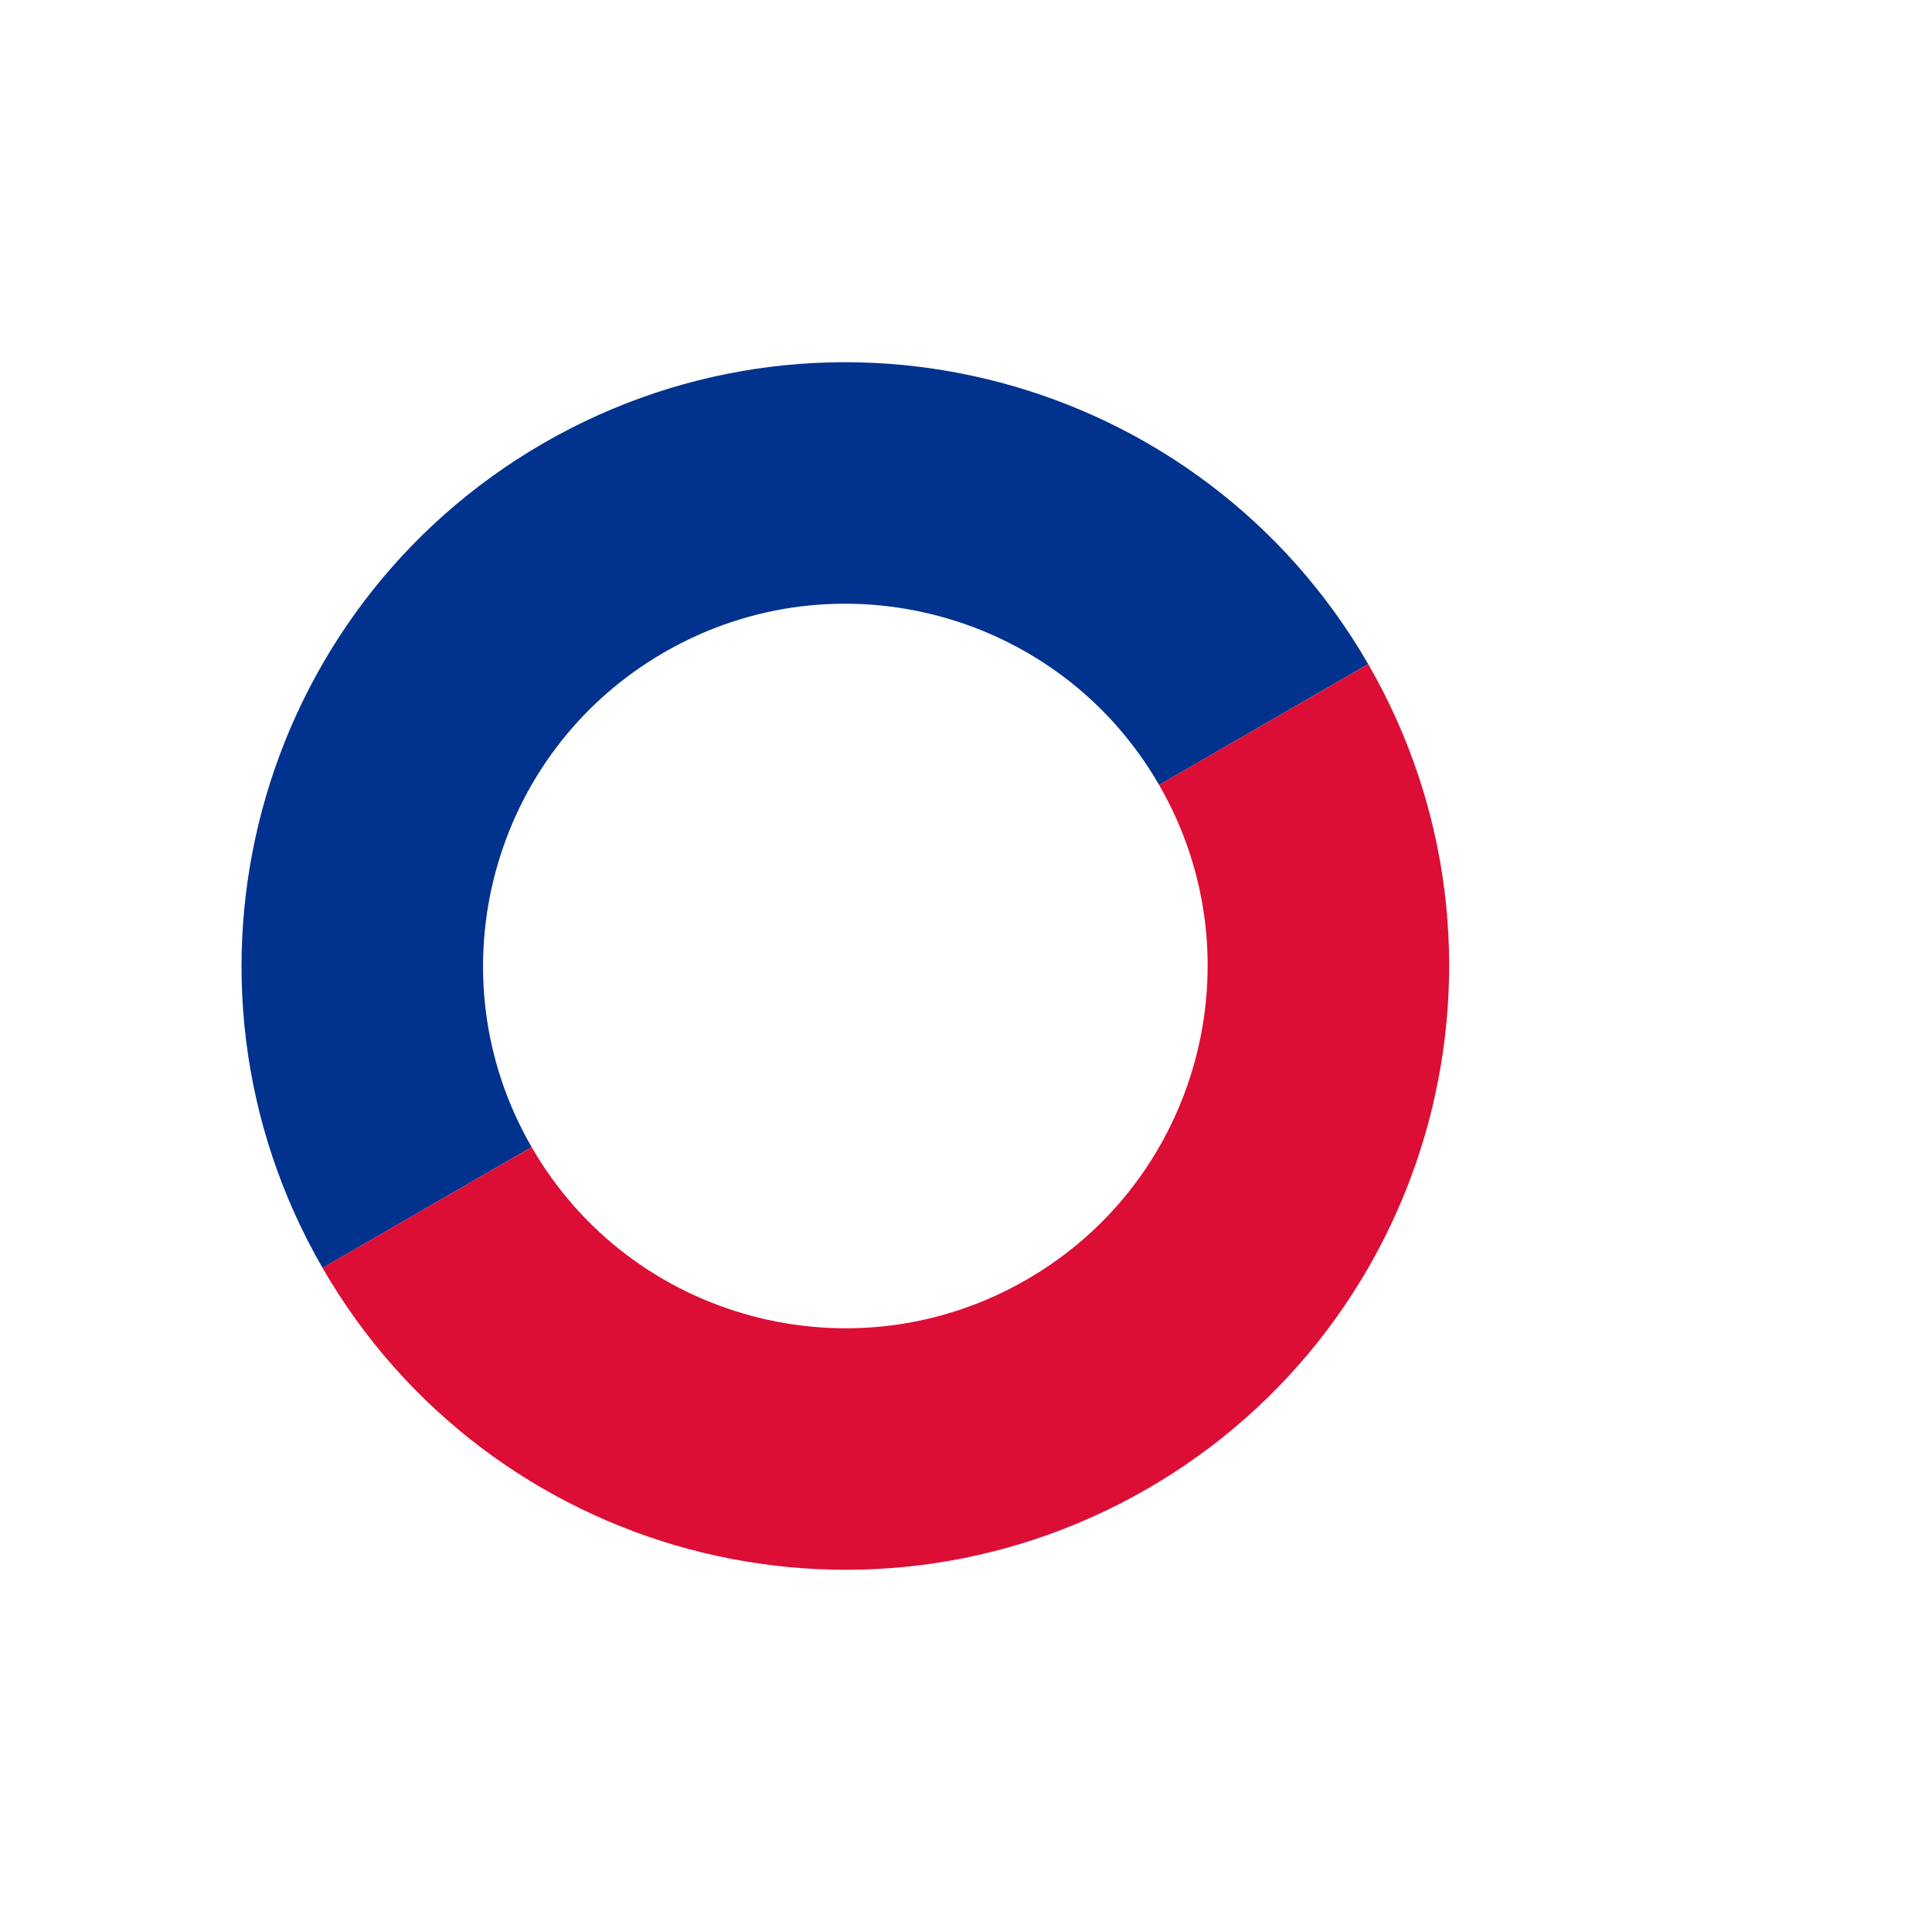 <svg width="16" height="16" viewBox="0 0 16 16" fill="none" xmlns="http://www.w3.org/2000/svg">
<path d="M3.537 10C2.432 8.087 3.088 5.641 5.001 4.536C6.914 3.432 9.36 4.087 10.465 6" stroke="#01328D" stroke-width="2"/>
<path d="M3.537 10C4.641 11.913 7.088 12.568 9.001 11.464C10.914 10.359 11.569 7.913 10.465 6" stroke="#DC0E35" stroke-width="2"/>
</svg>
